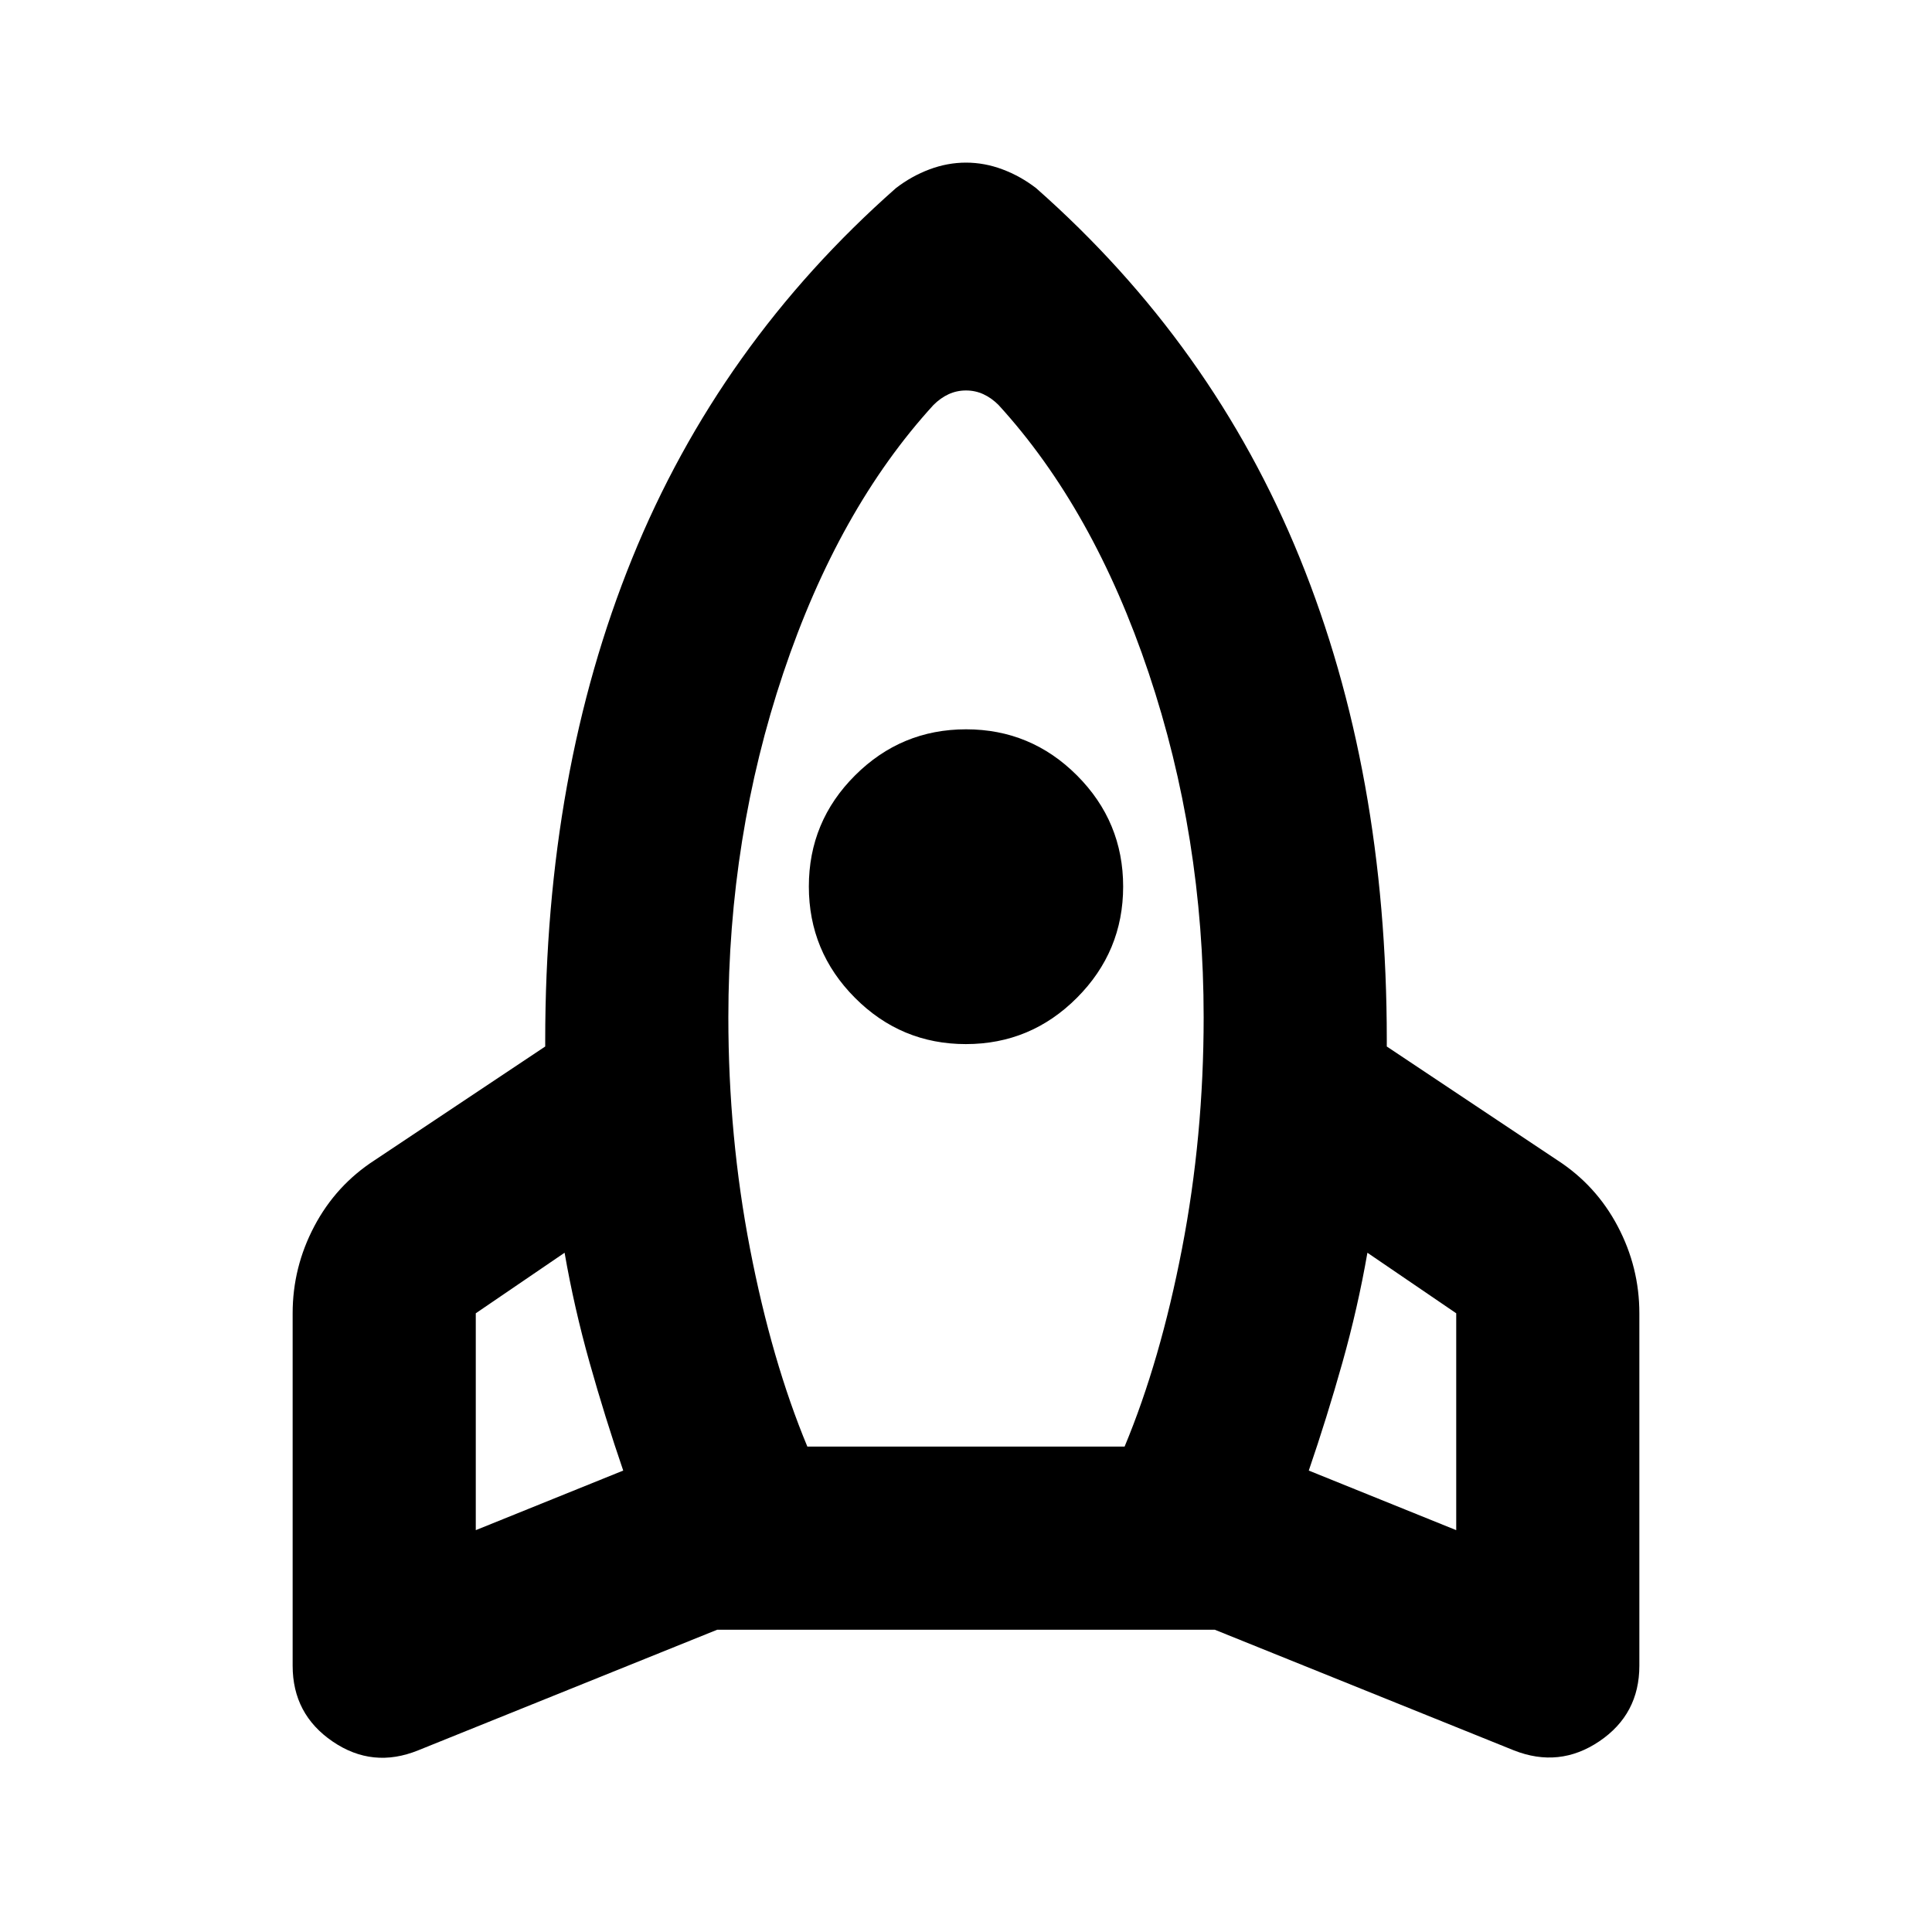 <svg aria-hidden="true" viewBox="0 -960 960 960" fill="currentColor">
  <path d="M309.674-229.283q-9.026-26.35-16.698-53.61-7.672-27.259-12.433-54.628l-44.13 30.086v107.761l73.261-29.609Zm154.174-529.499q-47.283 51.717-74.609 133.135-27.326 81.419-27.326 171.125 0 59.283 10.761 114.989 10.761 55.707 28.495 98.337h157.635q17.761-42.63 28.522-98.337 10.761-55.706 10.761-114.989 0-89.706-27.326-171.125-27.326-81.418-74.609-133.135-3.478-3.479-7.511-5.337-4.032-1.859-8.641-1.859t-8.641 1.859q-4.033 1.858-7.511 5.337Zm16.101 317.586q-32.232 0-55.134-23.002-22.902-23.003-22.902-55.305 0-32.301 22.953-55.203 22.953-22.903 55.185-22.903t55.134 22.953q22.902 22.953 22.902 55.185t-22.953 55.254q-22.953 23.021-55.185 23.021Zm170.377 211.913 73.261 29.609v-107.761l-44.13-30.086q-4.761 27.369-12.433 54.628-7.672 27.26-16.698 53.61Zm-135.5-637.239q87.826 77.5 131.044 183.815 43.217 106.316 43.217 239.359V-440l84.718 56.478q19.258 12.455 30.02 32.837 10.762 20.381 10.762 43.25v175.131q0 24.109-19.891 37.543-19.891 13.435-42.522 4.479L603.63-150.195H356.37L207.826-90.282q-22.631 9.195-42.522-4.36-19.891-13.553-19.891-37.662v-175.131q0-22.869 10.762-43.25 10.762-20.382 30.02-32.837L270.913-440v-2.87q0-133.282 43.217-239.717 43.218-106.435 131.044-183.935 7.717-5.957 16.674-9.315 8.956-3.359 18.152-3.359 9.196 0 18.152 3.359 8.957 3.358 16.674 9.315Z"/>
</svg>
